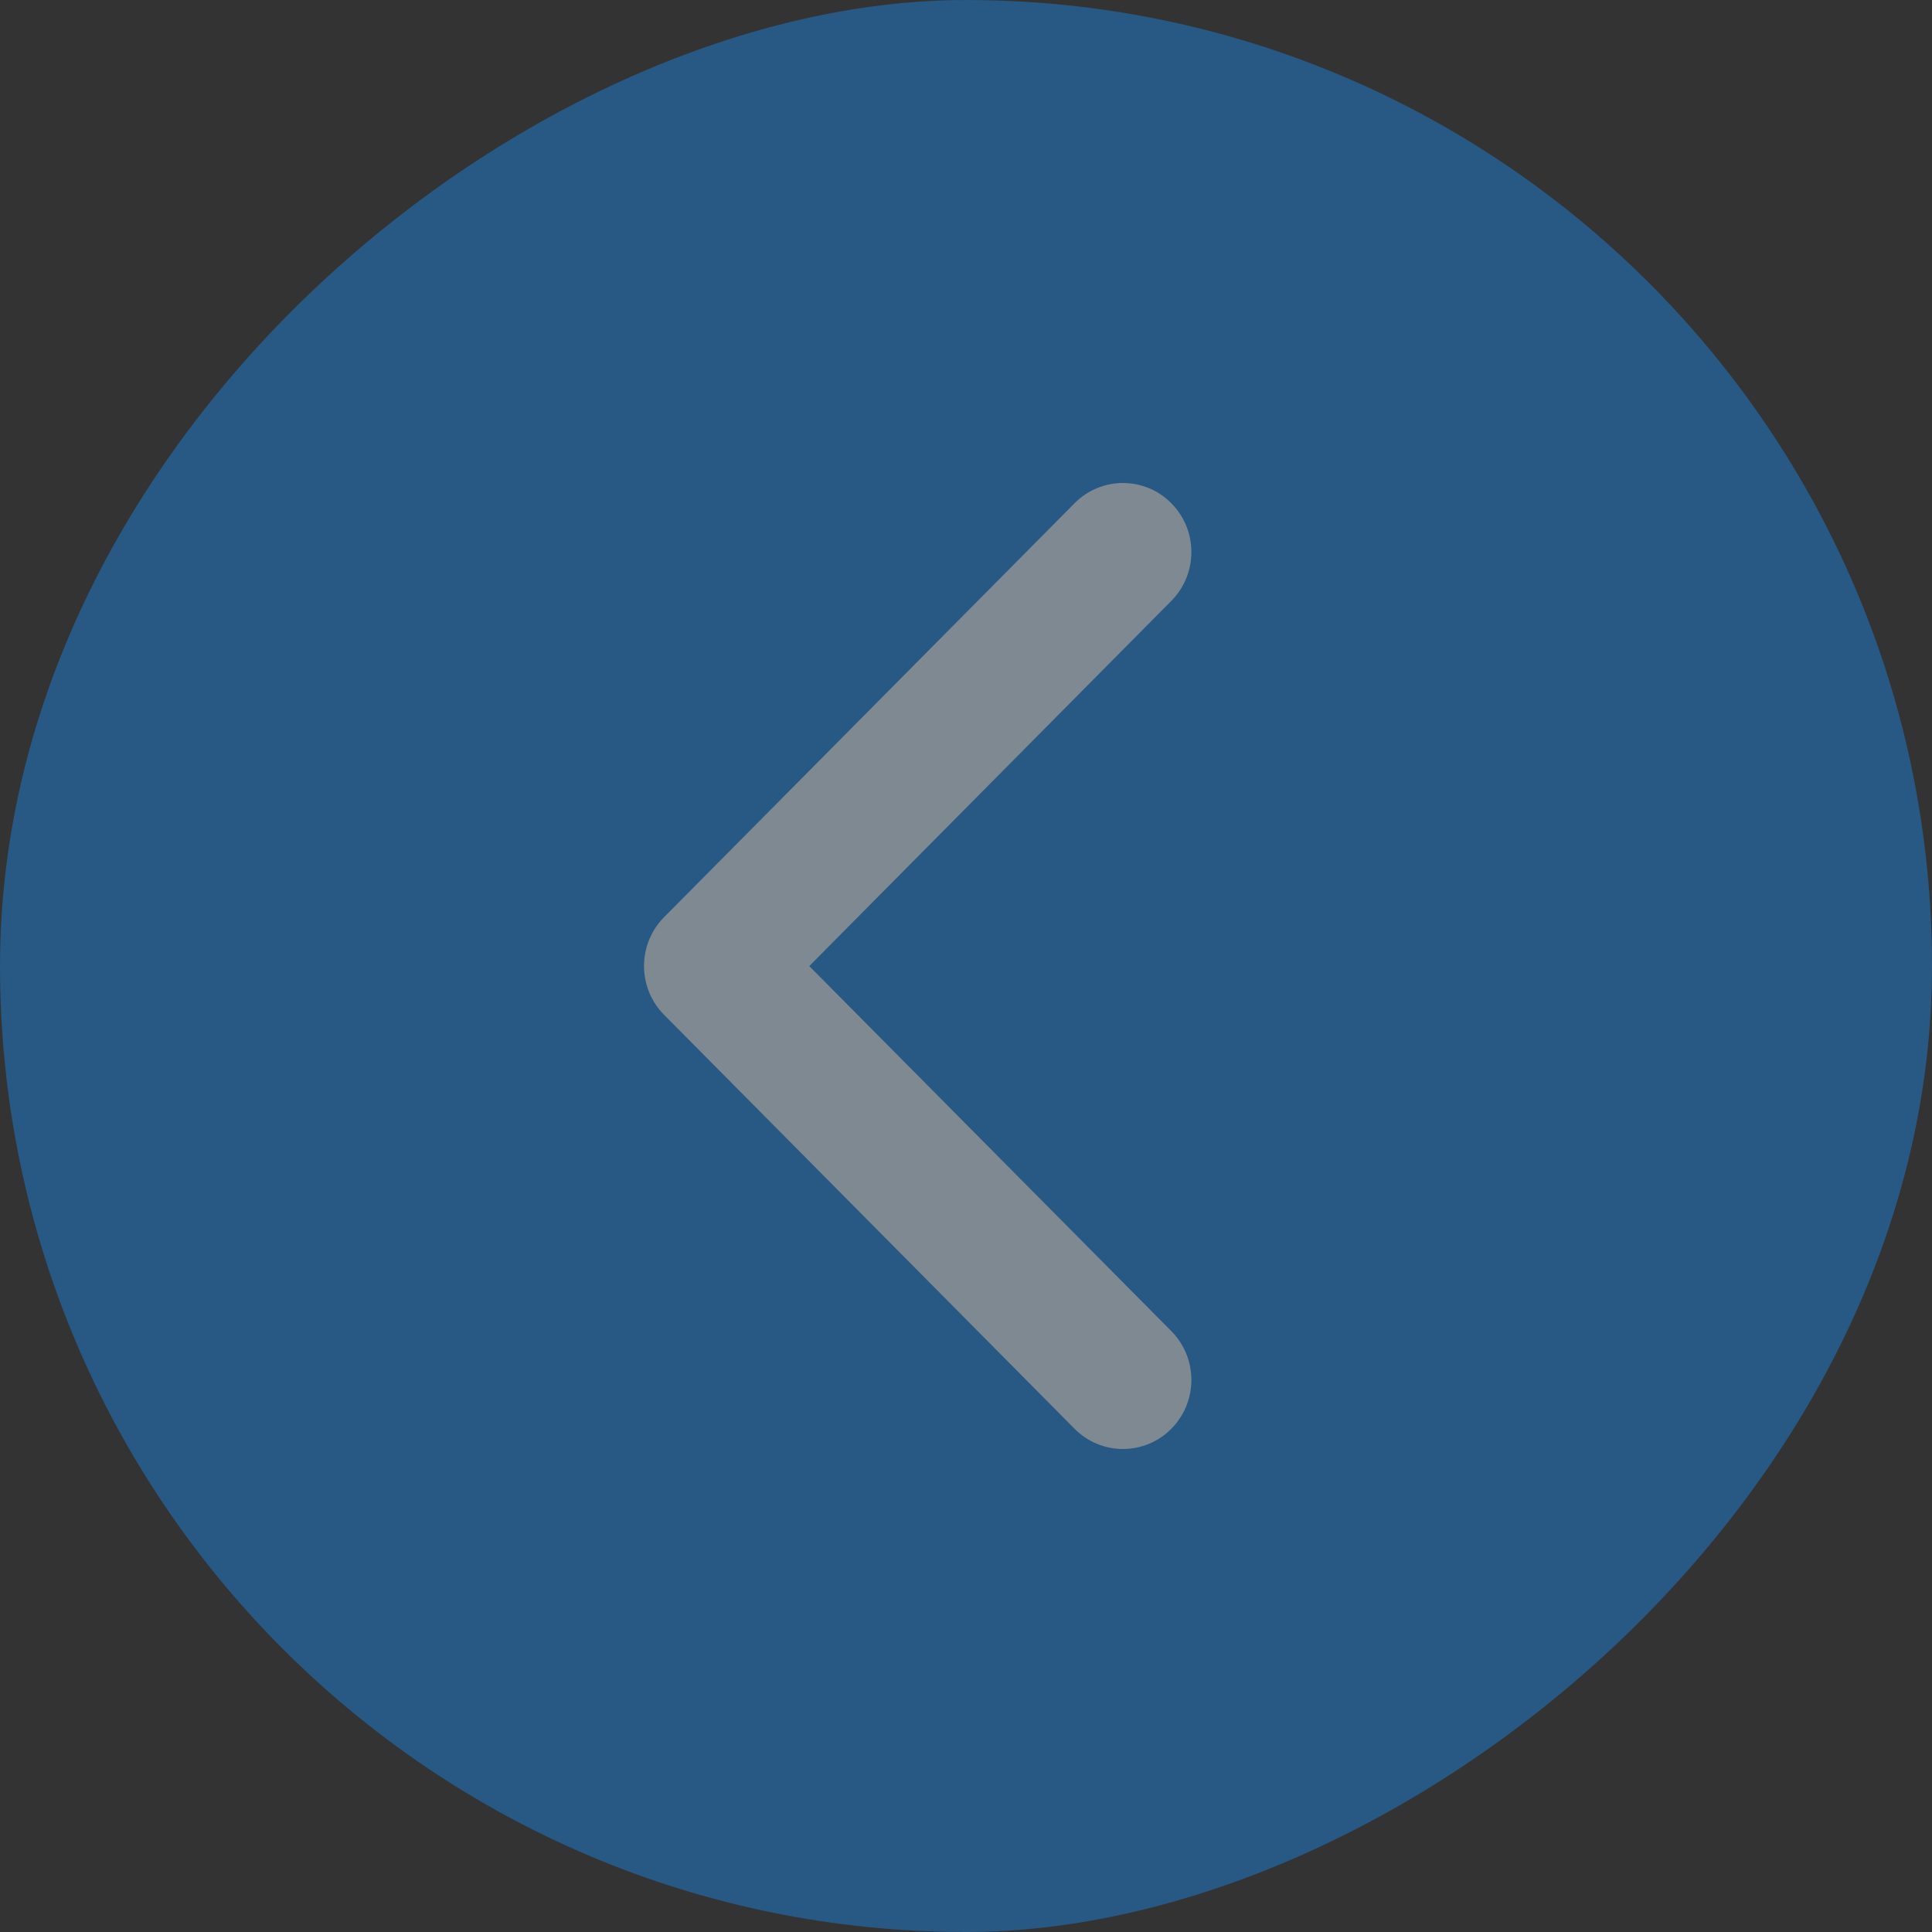 <svg width="24" height="24" viewBox="0 0 24 24" fill="none" xmlns="http://www.w3.org/2000/svg">
<rect x="0" y="0" width="24" height="24" fill="#333333" stroke="none"/>
<g opacity="0.48">
<rect y="24" width="24" height="24" rx="12" transform="rotate(-90 0 24)" fill="#1B80DB"/>
<path opacity="0.8" fill-rule="evenodd" clip-rule="evenodd" d="M10.053 12.001L14.55 7.465C14.883 7.129 14.883 6.587 14.55 6.251C14.392 6.09 14.175 6 13.95 6C13.724 6 13.508 6.09 13.349 6.251L8.25 11.393C7.917 11.729 7.917 12.271 8.25 12.607L13.349 17.749C13.508 17.91 13.724 18 13.95 18C14.175 18 14.392 17.91 14.55 17.749C14.883 17.413 14.883 16.871 14.55 16.535L10.053 12.001Z" fill="white"/>
</g>
</svg>
